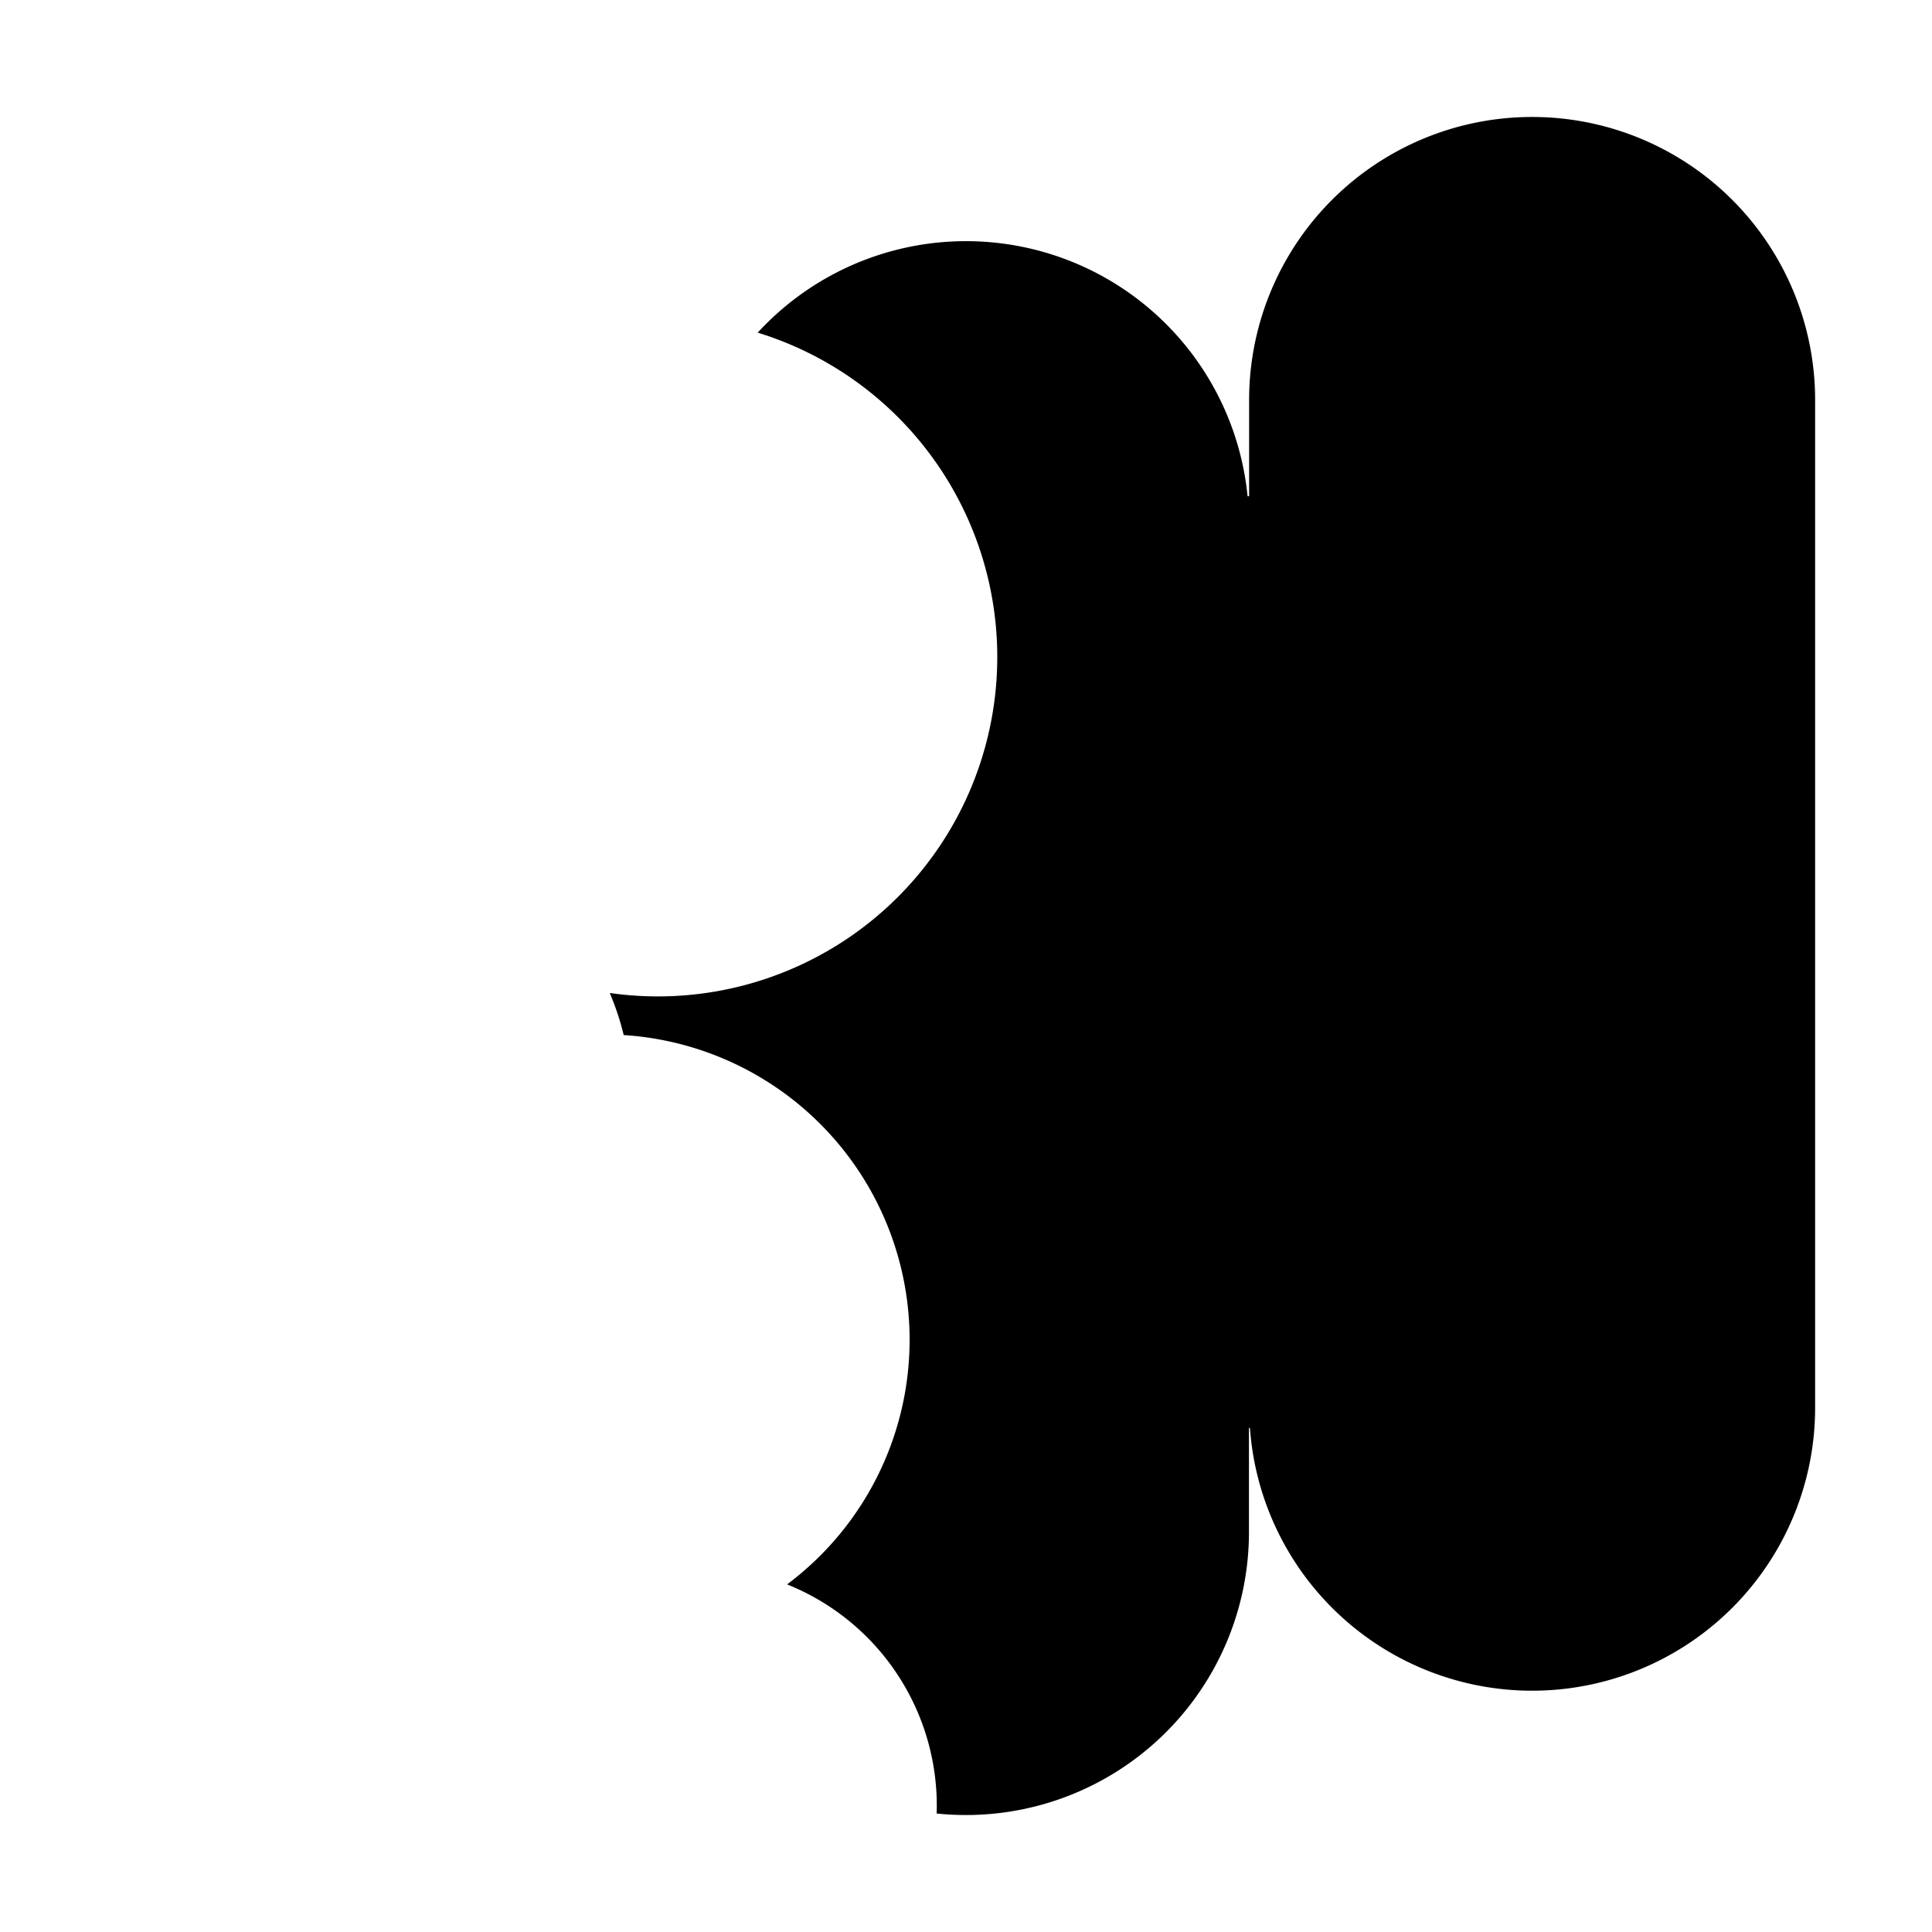 <svg id="Layer_2" data-name="Layer 2" xmlns="http://www.w3.org/2000/svg" viewBox="0 0 1013.96 1013.96"><title>Sandwich</title><path d="M804.07,61.39a148.51,148.51,0,0,0-148.5,148.5v50.55h-.81a148.49,148.49,0,0,0-257.1-85.86A178.12,178.12,0,0,1,320,521.14a138.85,138.85,0,0,1,7.33,22.09A160.25,160.25,0,0,1,430.45,816.47a161.26,161.26,0,0,1-17.36,15.06,125.12,125.12,0,0,1,78.49,120.25,150.64,150.64,0,0,0,15.4.79,148.5,148.5,0,0,0,148.5-148.5V749.44H656a148.5,148.5,0,0,0,296.62-10.55v-529A148.51,148.51,0,0,0,804.07,61.39Z"/></svg>